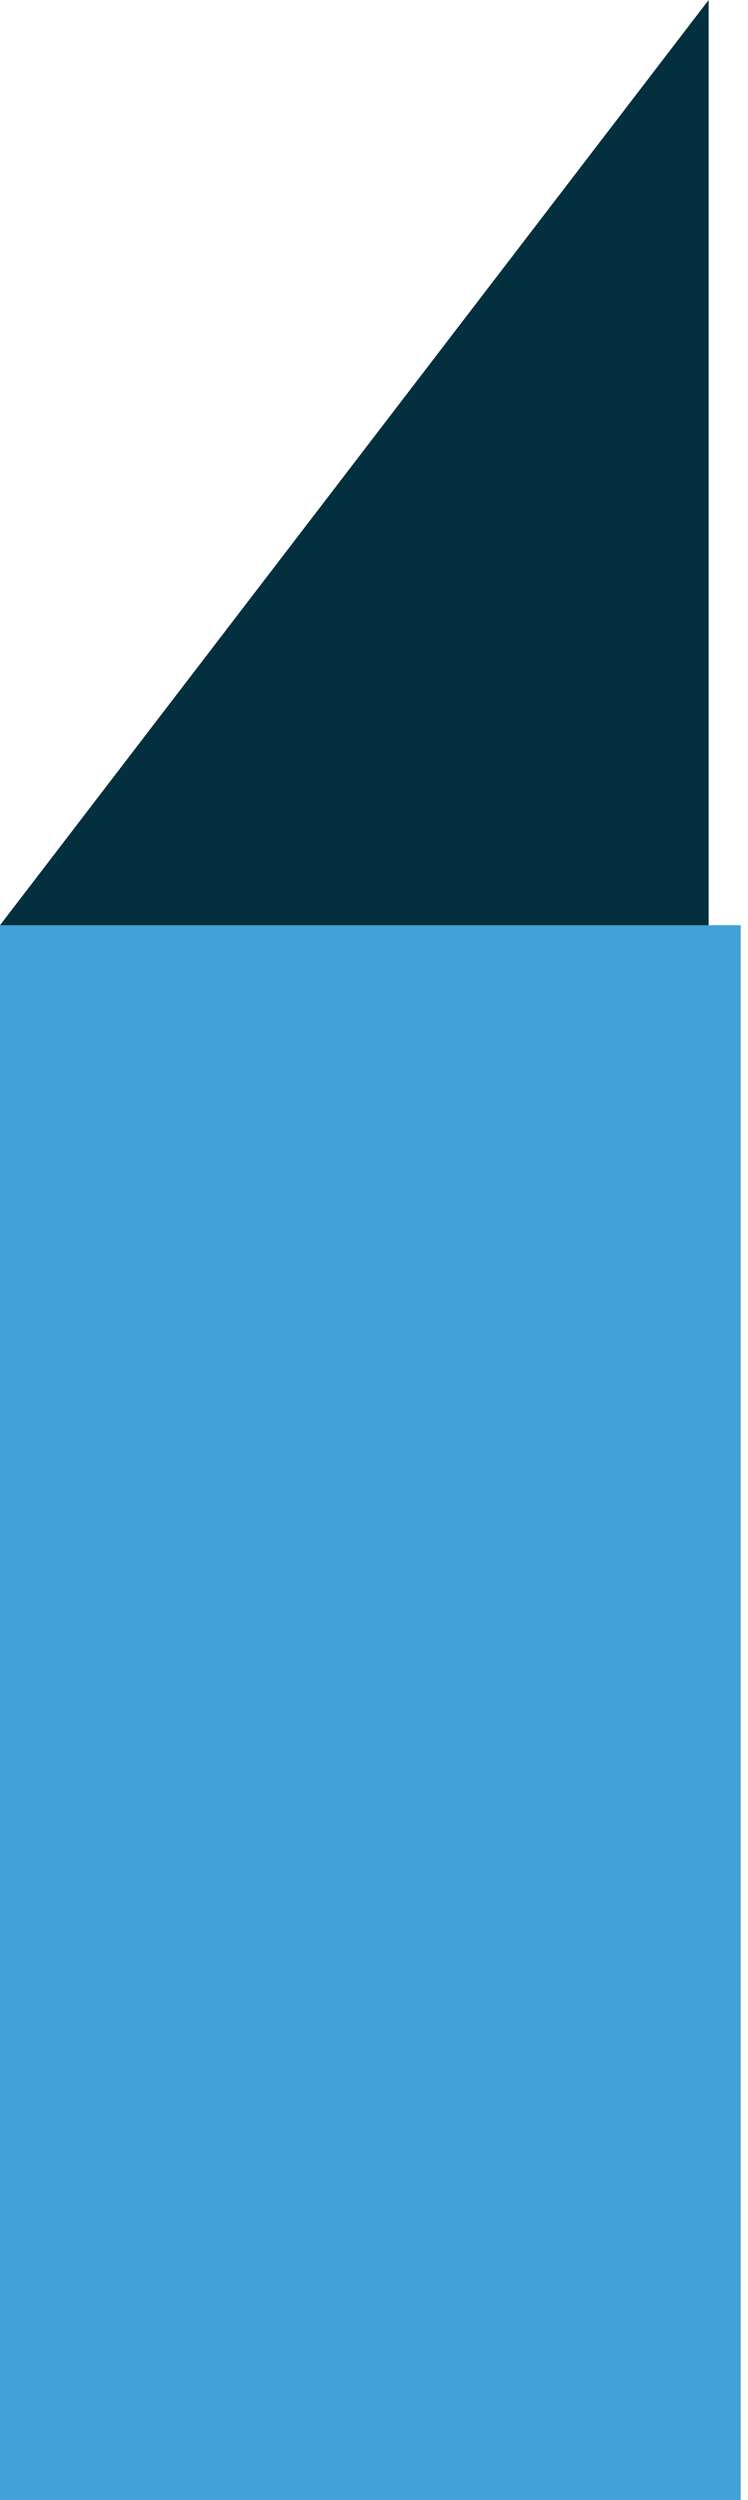 <svg width="38" height="127" viewBox="0 0 38 127" fill="none" xmlns="http://www.w3.org/2000/svg">
<rect y="47" width="37.63" height="80" fill="#40A2D8"/>
<path d="M0 47L36 0V47H0Z" fill="#032F3E"/>
</svg>
